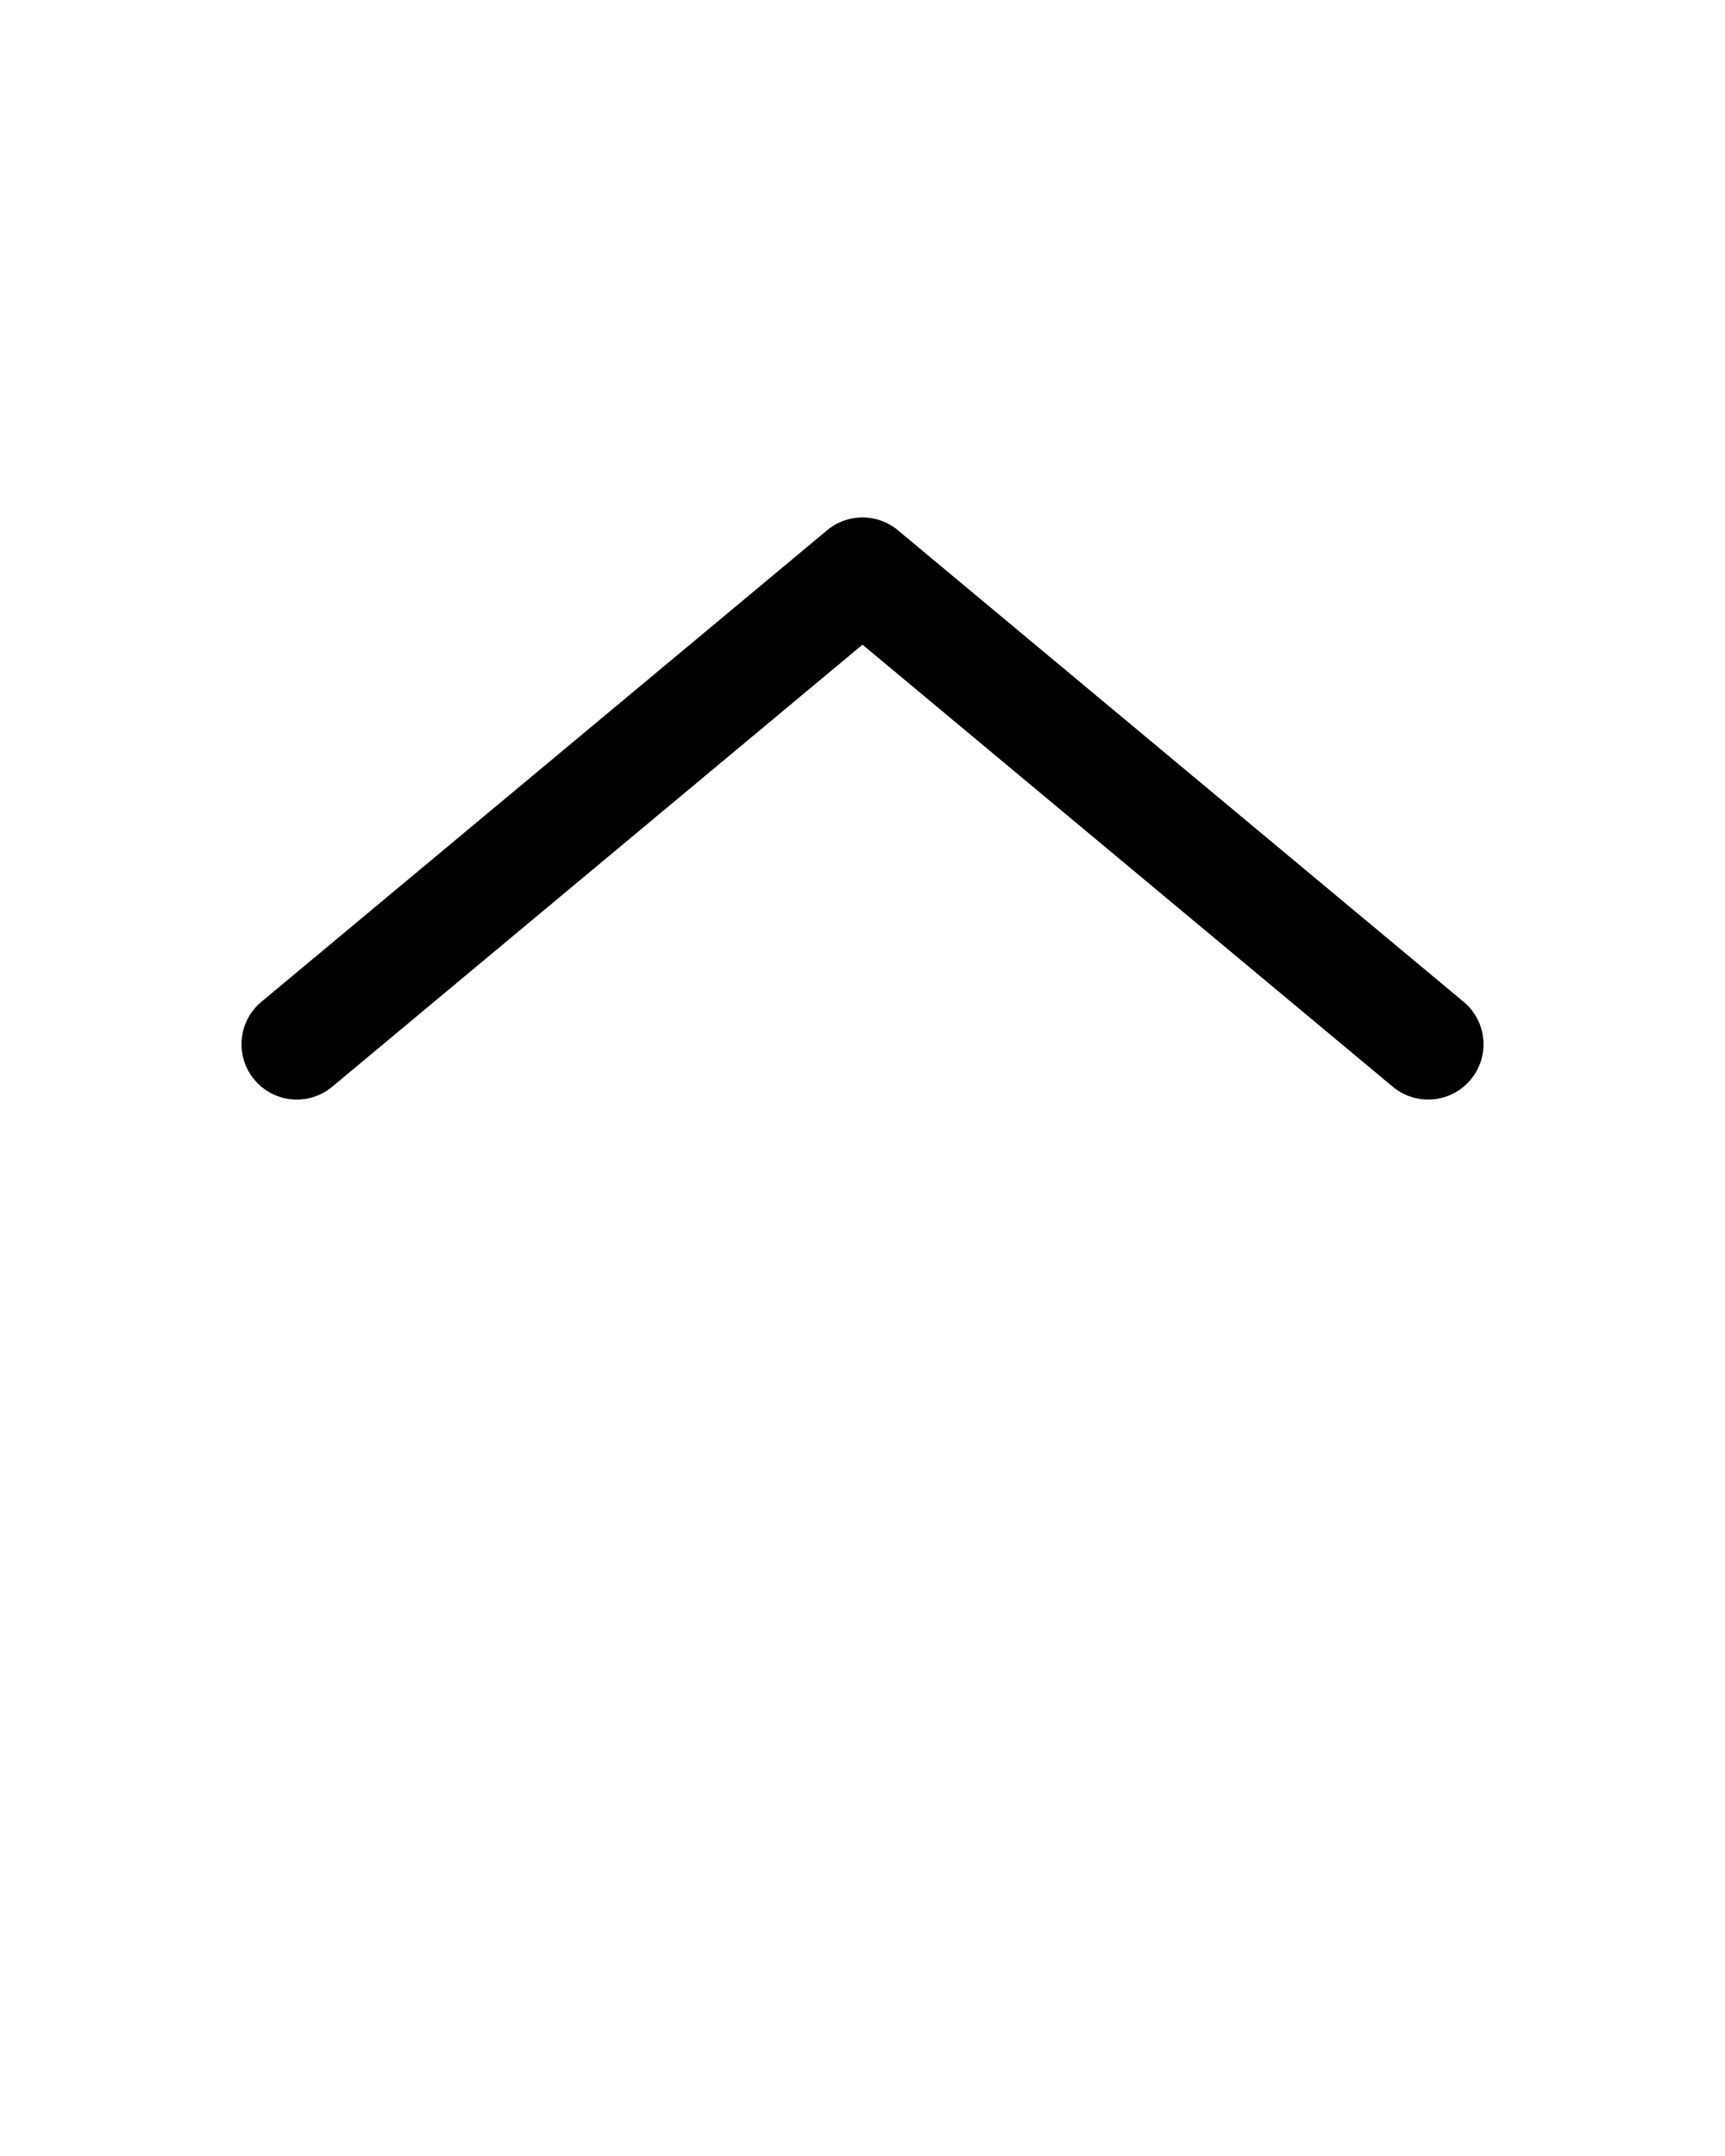 <svg xmlns="http://www.w3.org/2000/svg" viewBox="0 0 100 125"><path d="M84.848,58.083L52.055,30.745C51.459,30.248,50.729,30,50,30c-0.73,0-1.459,0.248-2.053,0.745L15.152,58.083   c-1.359,1.132-1.543,3.155-0.408,4.513c1.137,1.363,3.152,1.545,4.512,0.412L50,37.377l30.742,25.631   c1.363,1.131,3.381,0.947,4.514-0.412C86.391,61.238,86.207,59.215,84.848,58.083z"/></svg>
